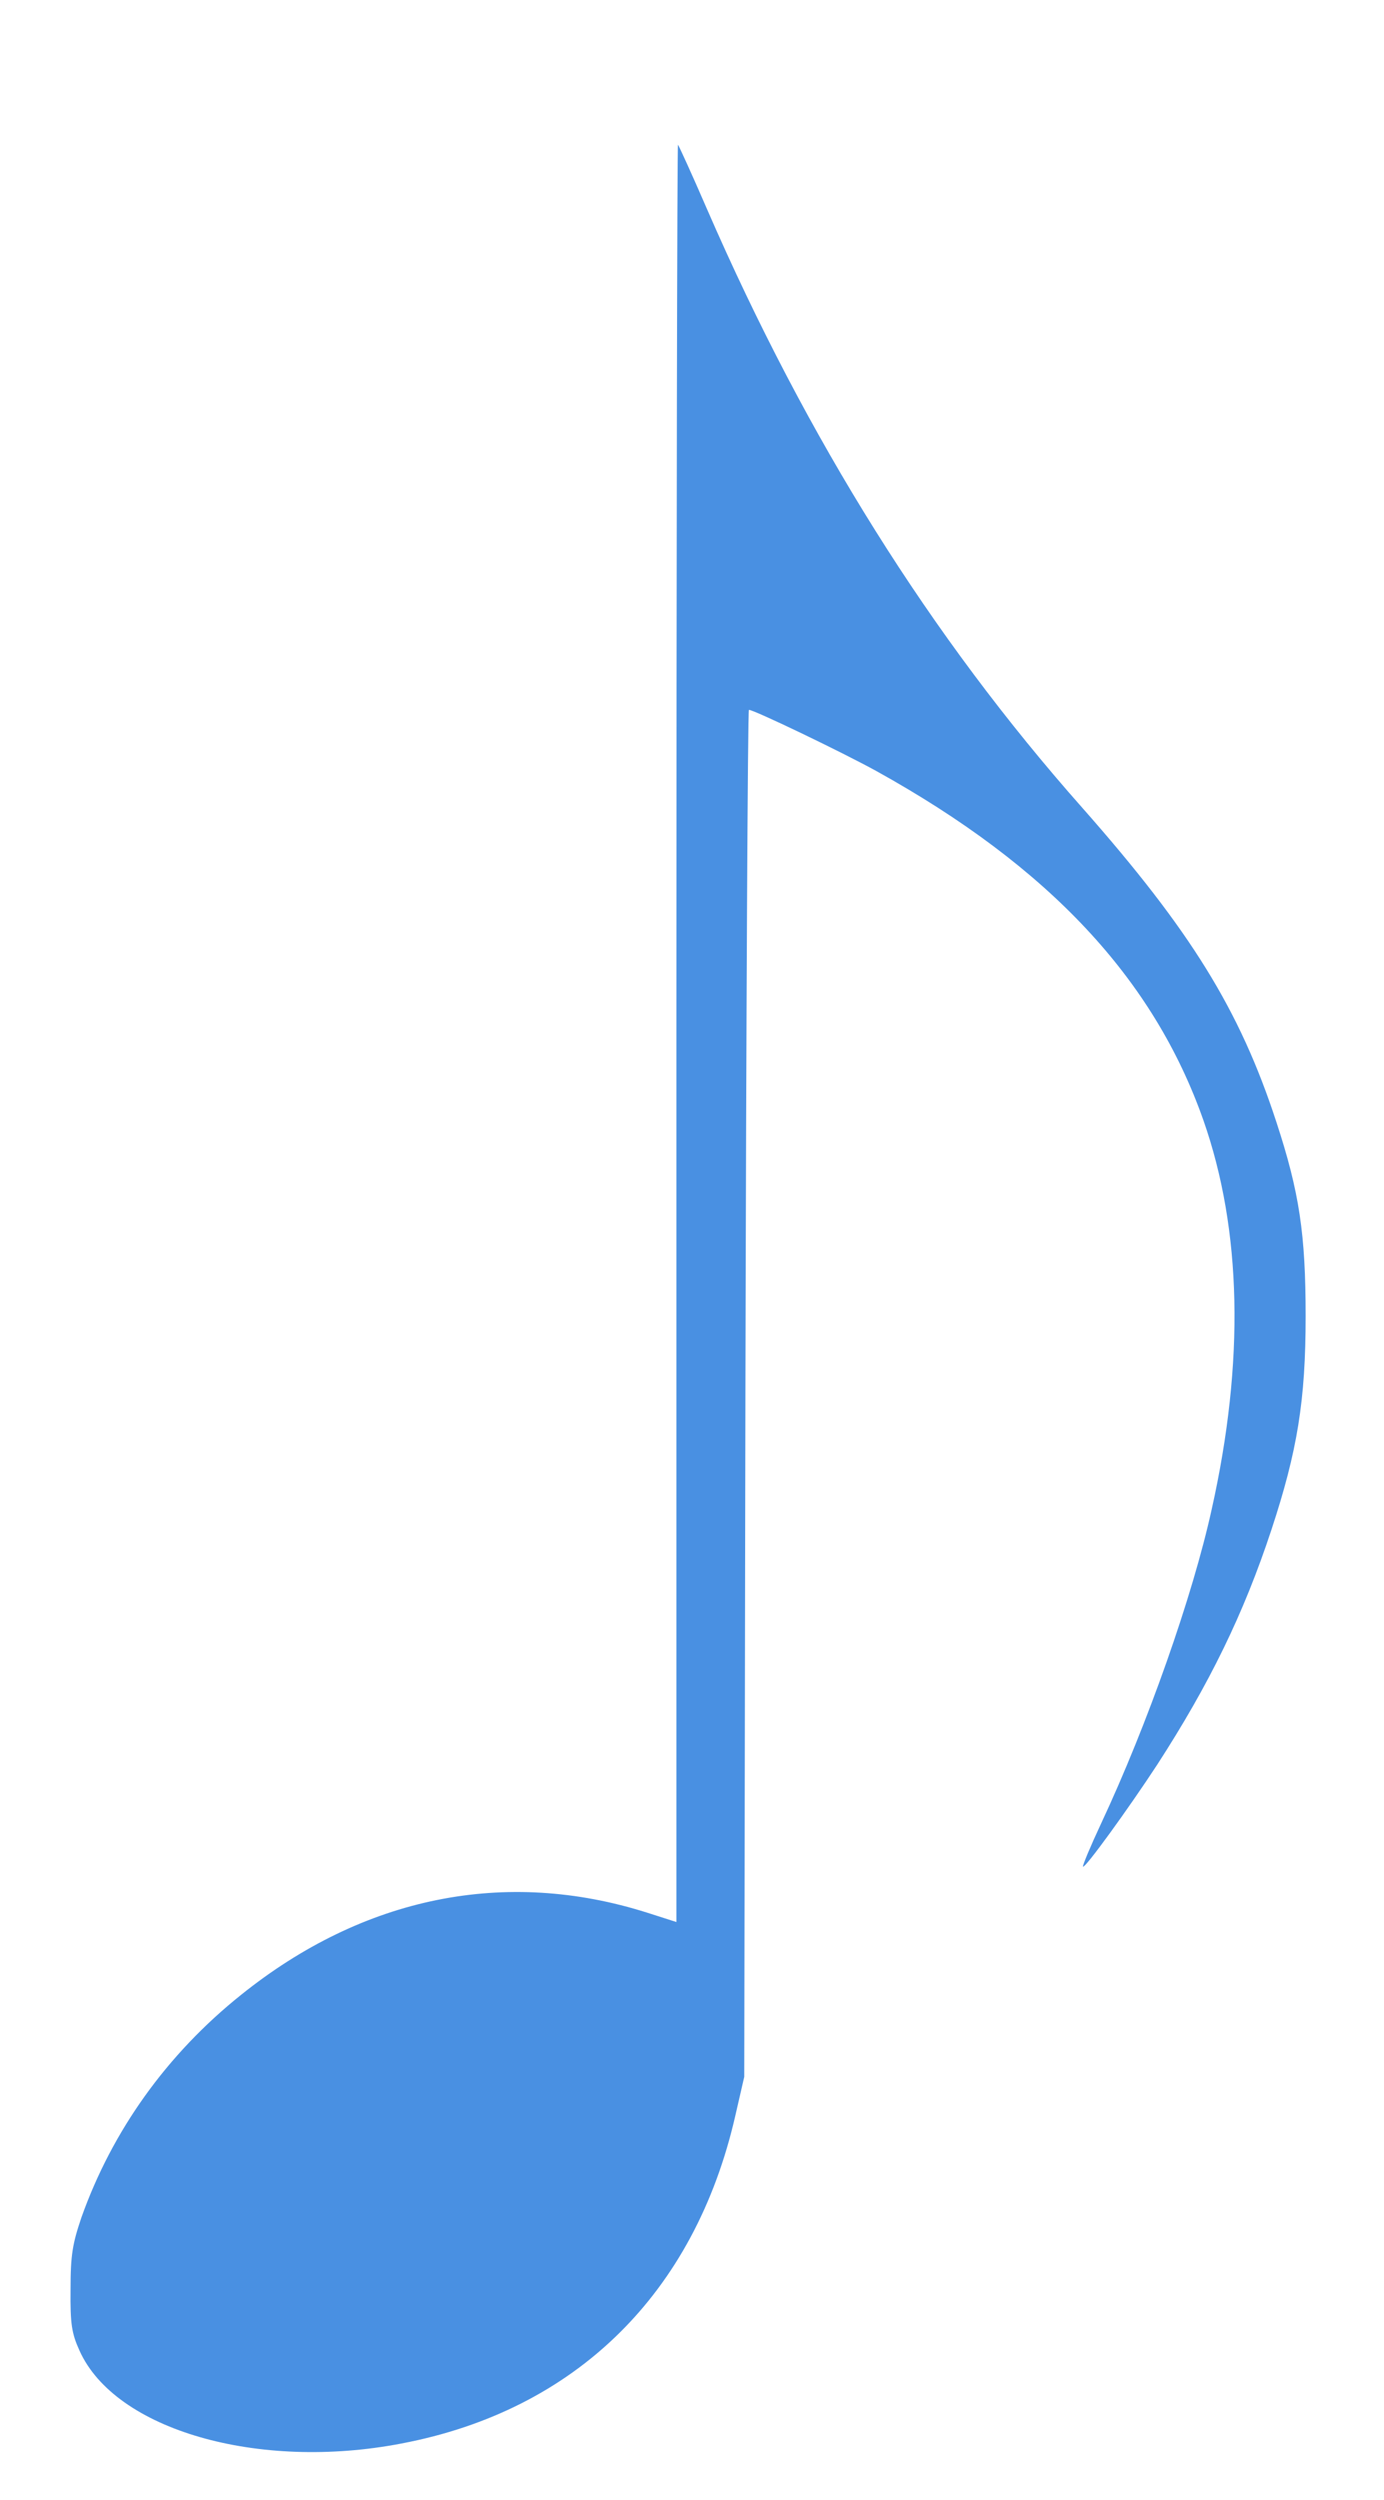 <?xml version="1.0" encoding="UTF-8"?>
<svg width="355px" height="641px" viewBox="0 0 355 641" version="1.1" xmlns="http://www.w3.org/2000/svg" xmlns:xlink="http://www.w3.org/1999/xlink">
    <!-- Generator: Sketch 42 (36781) - http://www.bohemiancoding.com/sketch -->
    <title>music_note</title>
    <desc>Created with Sketch.</desc>
    <defs></defs>
    <g id="Page-1" stroke="none" stroke-width="1" fill="none" fill-rule="evenodd">
        <g id="music_note" fill-rule="nonzero" fill="#4990E2">
            <g id="Group" transform="translate(176.5, 332.8) scale(-1, 1) rotate(-180) translate(-176.5, -332.8) translate(18, 36.8)">
                <path d="M155.5,364.1 L155.5,136 L148,138.4 C111.7,149.9 75.3,142.6 43.8,117.3 C24.8,102.1 10.8,82.5 2.9,60.3 C0.6,53.5 0.1,50.7 0.1,41.8 C-2.39114284e-14,32.9 0.4,30.5 2.4,26.1 C11.5,5.8 48.2,-4.8 85,2.3 C129.7,10.8 160.2,40.8 170.6,86.3 L172.9,96.3 L173.2,271.6 C173.4,367.9 173.8,446.8 174.1,446.8 C175.4,446.8 197.9,436 206.8,431.1 C251,406.6 277.9,377.9 290.7,341.5 C300.5,313.5 301.3,279.8 292.8,241.8 C287.9,219.5 276.3,186.6 264.5,161.4 C261.7,155.4 259.6,150.4 259.8,150.2 C260.3,149.7 271.4,165 278.8,176.3 C292.2,197 301,215 308.1,236.5 C314.8,256.8 316.9,269.8 316.9,291.3 C316.9,312.4 315.3,323.1 309.4,341.1 C300,369.9 287.4,390.2 259.6,421.7 C220.7,465.6 189,516.2 163.3,575.3 C159.5,584.1 156.1,591.5 155.9,591.7 C155.7,591.9 155.5,489.5 155.5,364.1 Z" id="Shape"></path>
            </g>
        </g>
    </g>
</svg>